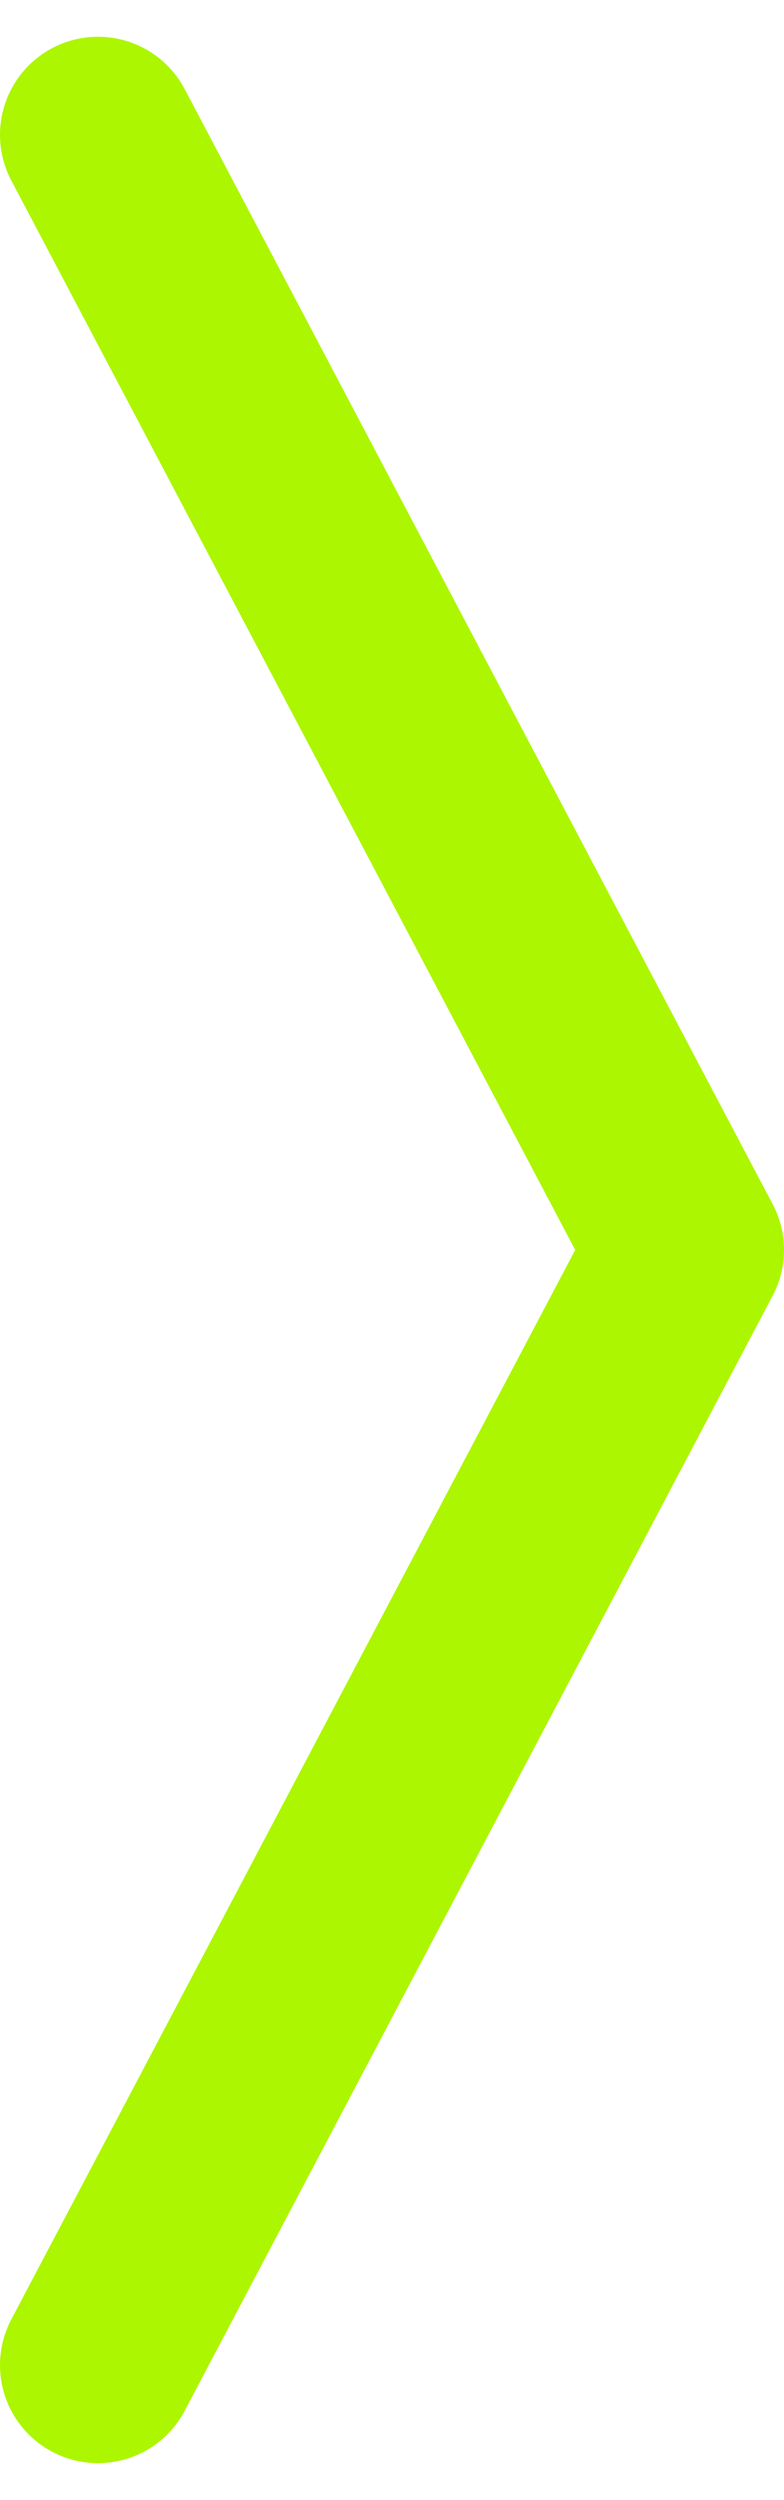 <svg width="16" height="51" viewBox="0 0 16 51" fill="none" xmlns="http://www.w3.org/2000/svg">
    <path d="M2 48.25L14 25.5L2 2.75" stroke="#ACF601" stroke-width="4" stroke-linecap="round" stroke-linejoin="round"/>
</svg>

